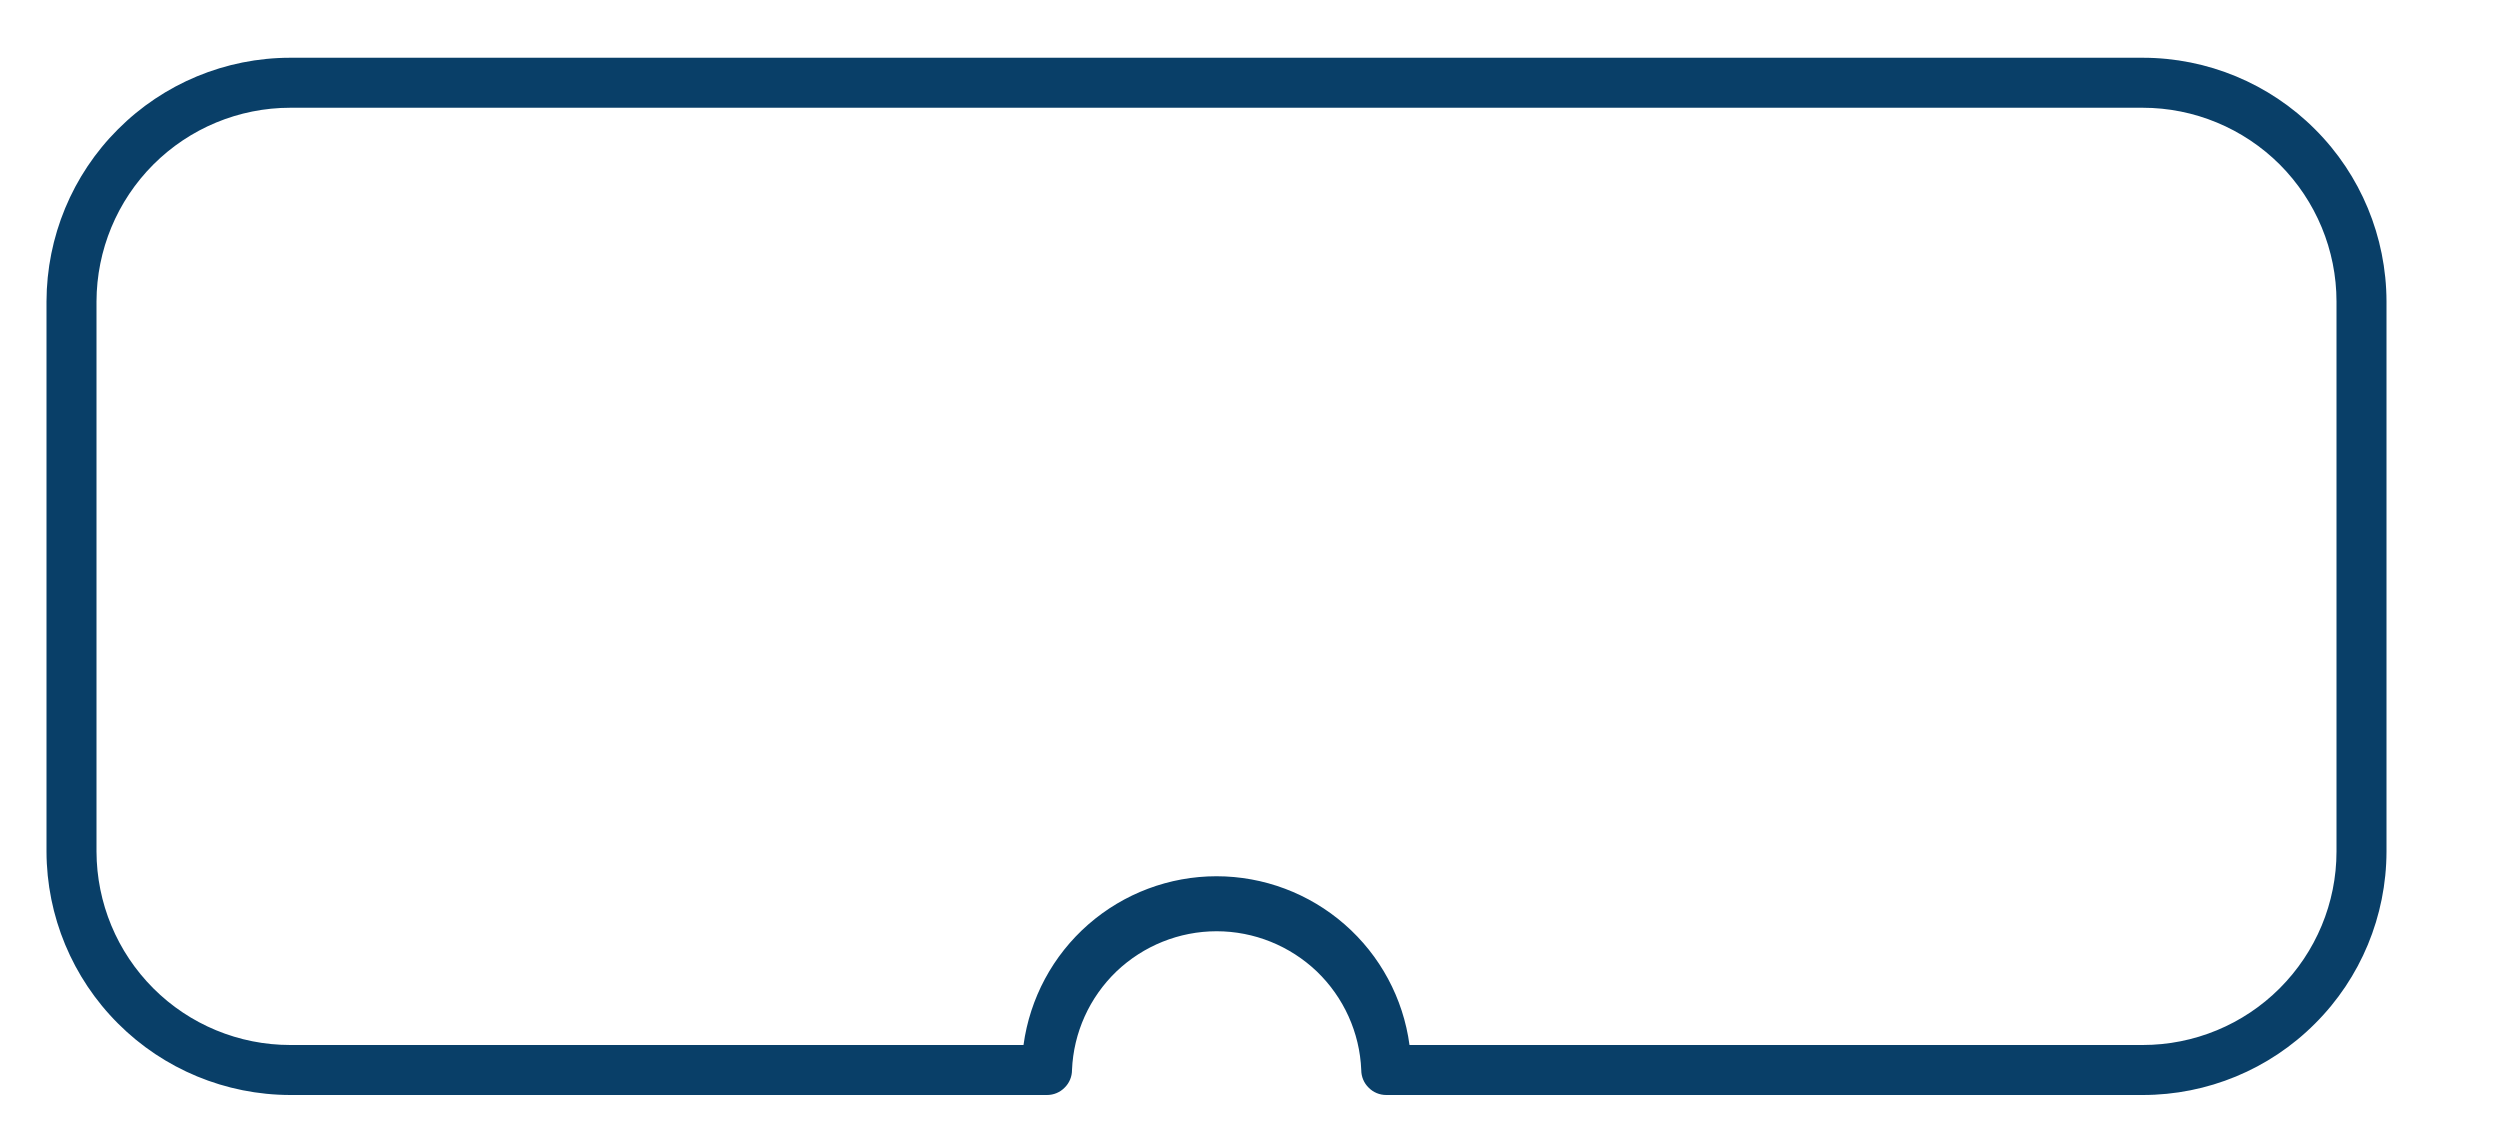 <svg width="20" height="9" viewBox="0 0 20 9" fill="none" xmlns="http://www.w3.org/2000/svg">
<path d="M17.142 8.76H11.09C11.037 8.76 10.986 8.739 10.949 8.701C10.911 8.664 10.89 8.613 10.89 8.56C10.878 8.261 10.75 7.979 10.535 7.772C10.319 7.566 10.032 7.45 9.733 7.45C9.434 7.45 9.147 7.566 8.931 7.772C8.716 7.979 8.588 8.261 8.576 8.56C8.576 8.613 8.555 8.664 8.517 8.701C8.48 8.739 8.429 8.76 8.376 8.76H2.322C1.805 8.759 1.31 8.554 0.945 8.189C0.579 7.824 0.373 7.329 0.372 6.812V2.412C0.373 1.895 0.578 1.399 0.944 1.034C1.309 0.668 1.805 0.462 2.322 0.462H17.142C17.659 0.462 18.155 0.668 18.52 1.034C18.886 1.399 19.091 1.895 19.092 2.412V6.812C19.091 7.329 18.886 7.824 18.52 8.189C18.155 8.555 17.659 8.76 17.142 8.76ZM11.276 8.36H17.142C17.553 8.36 17.947 8.197 18.237 7.907C18.528 7.616 18.692 7.223 18.692 6.812V2.412C18.692 2.001 18.528 1.607 18.238 1.316C17.947 1.026 17.553 0.862 17.142 0.862H2.322C1.911 0.862 1.517 1.026 1.227 1.316C0.936 1.607 0.773 2.001 0.772 2.412V6.812C0.773 7.223 0.936 7.616 1.227 7.907C1.517 8.197 1.911 8.36 2.322 8.36H8.188C8.239 7.986 8.423 7.643 8.707 7.395C8.991 7.147 9.355 7.01 9.732 7.01C10.109 7.01 10.473 7.147 10.757 7.395C11.041 7.643 11.226 7.986 11.276 8.36Z" fill="#093F68"/>
</svg>
